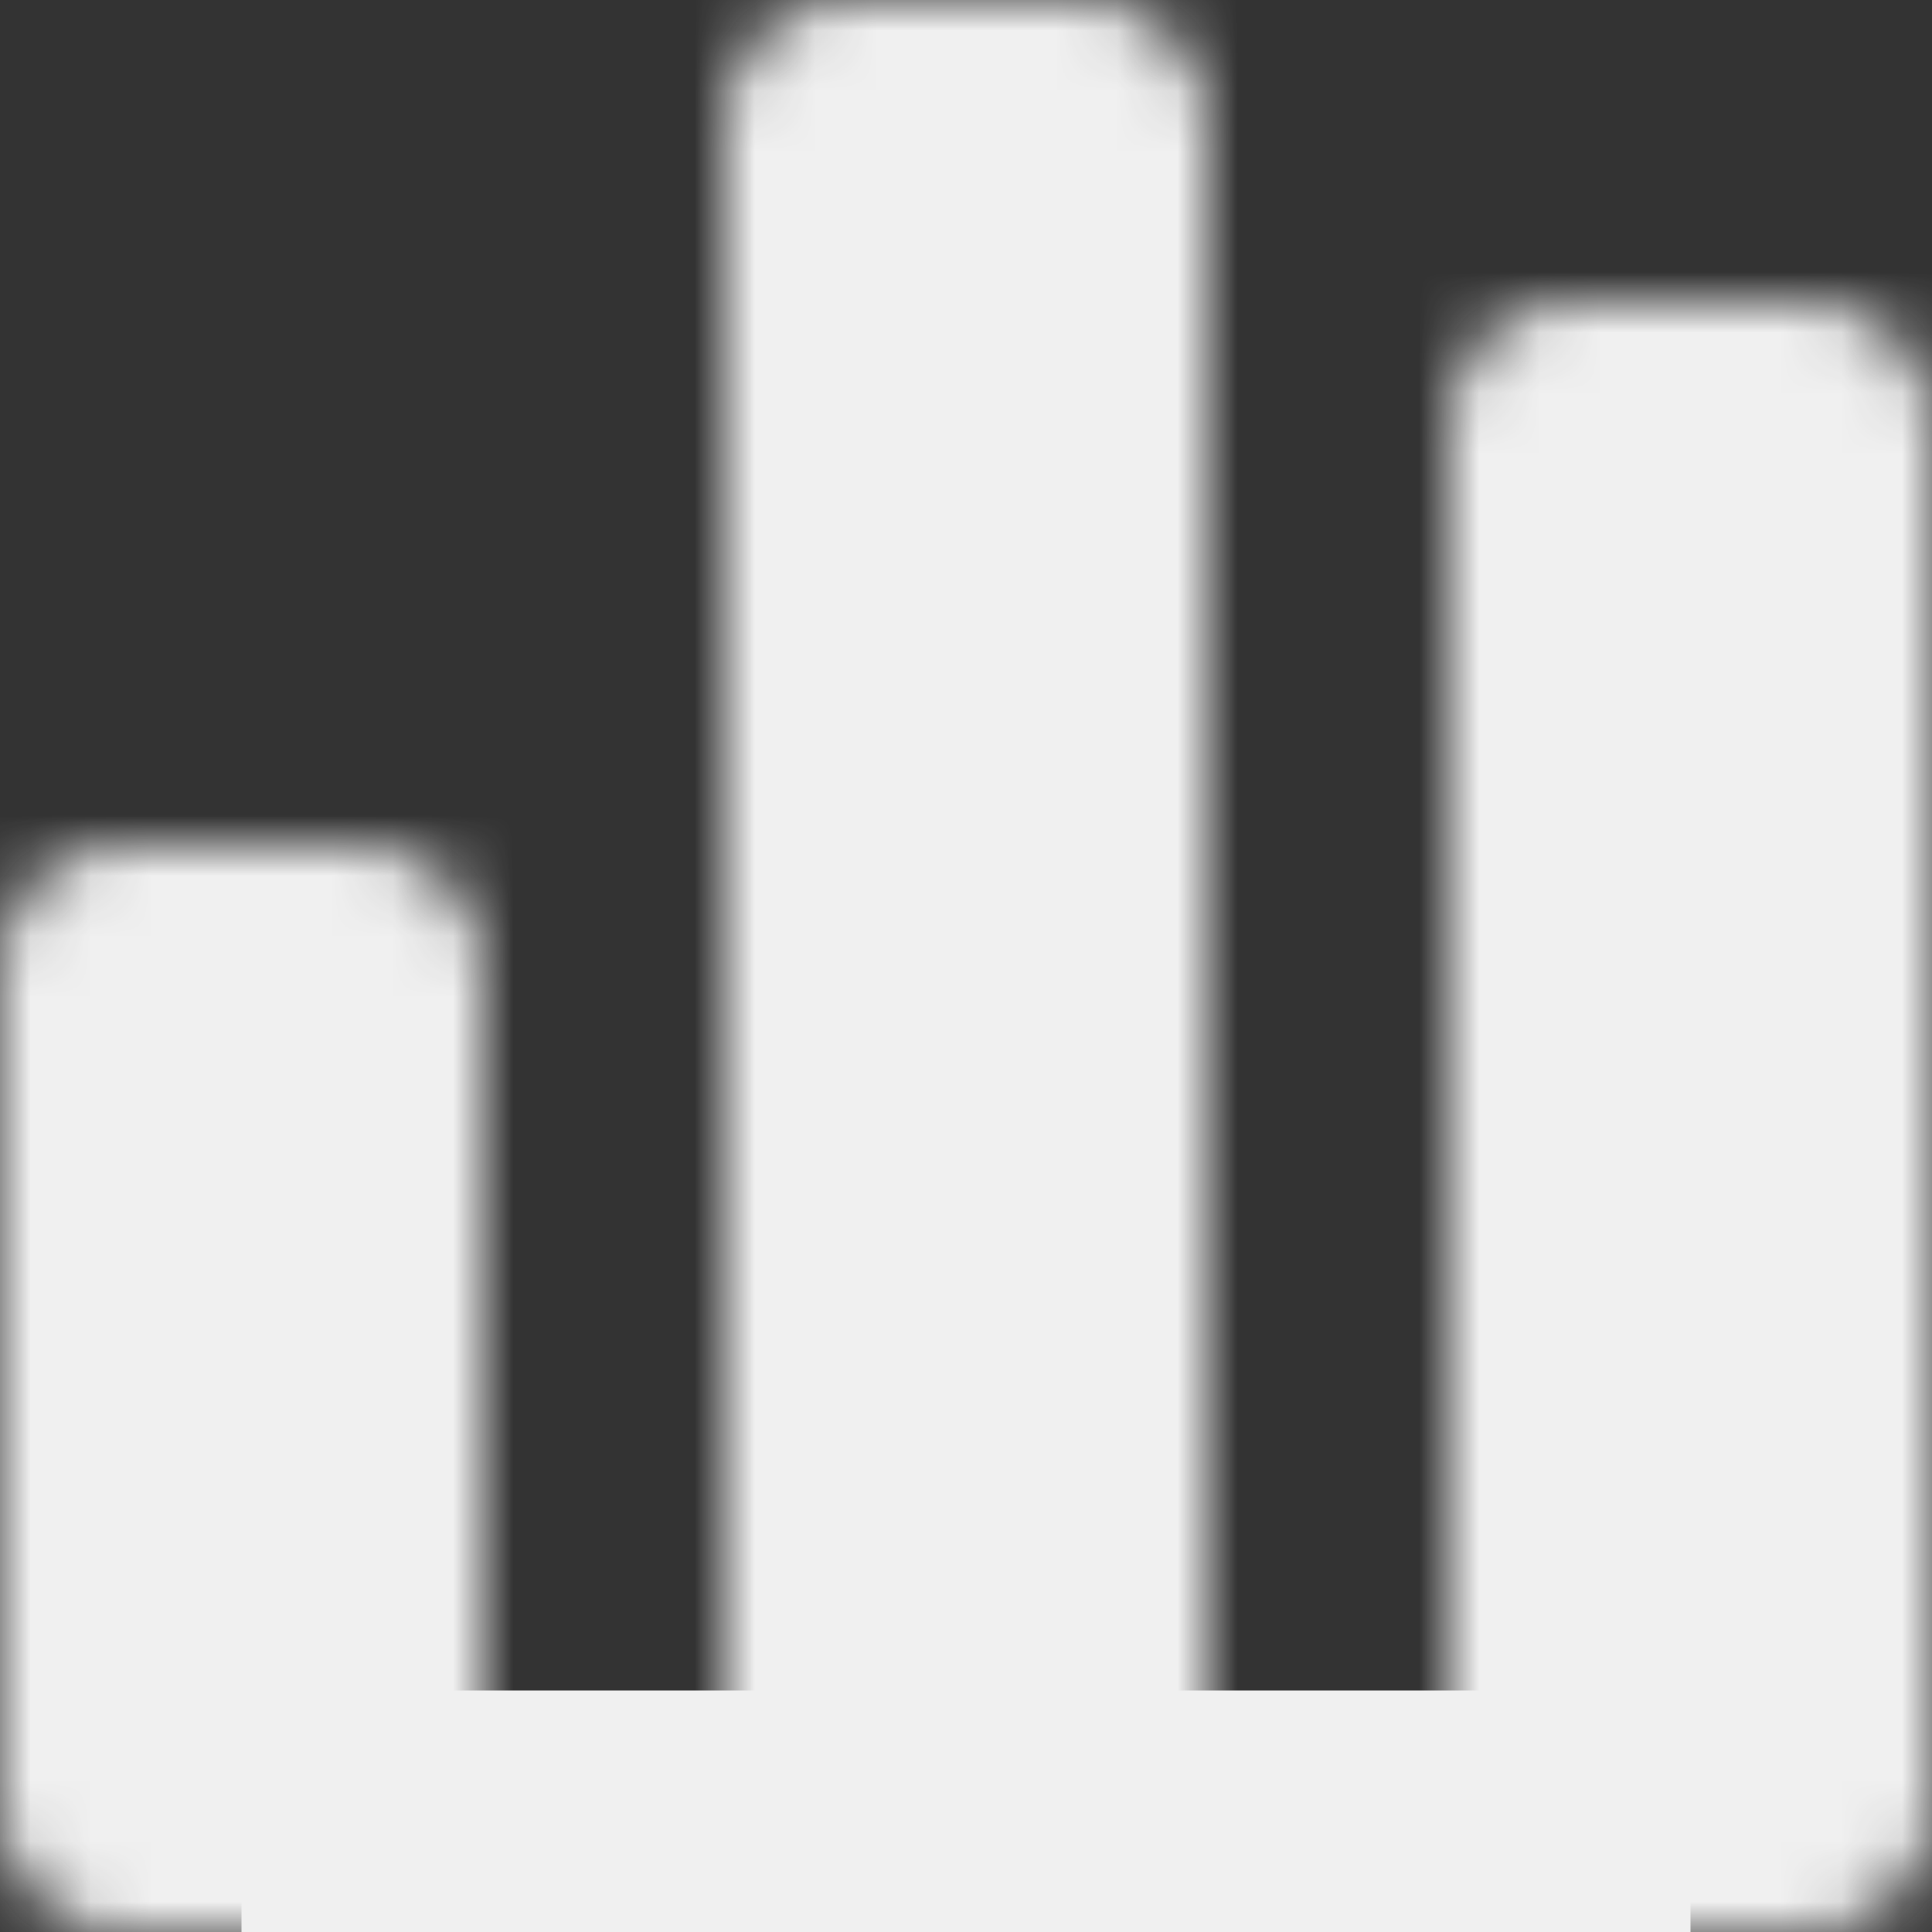 <svg width="32" height="32" viewBox="0 0 32 32" fill="none" xmlns="http://www.w3.org/2000/svg">
<rect x="0" y="0" width="32" height="32" fill="#333333" stroke="none"/>
<mask id="path-1-inside-1_155_155" fill="white">
<path d="M0 16C0 14.895 0.895 14 2 14H6C7.105 14 8 14.895 8 16V30C8 31.105 7.105 32 6 32H2C0.895 32 0 31.105 0 30V16Z"/>
</mask>
<path d="M0 16C0 14.895 0.895 14 2 14H6C7.105 14 8 14.895 8 16V30C8 31.105 7.105 32 6 32H2C0.895 32 0 31.105 0 30V16Z" fill="#F0F0F0" stroke="#F0F0F0" stroke-width="8" mask="url(#path-1-inside-1_155_155)"/>
<mask id="path-2-inside-2_155_155" fill="white">
<path d="M12 2C12 0.895 12.895 0 14 0H18C19.105 0 20 0.895 20 2V32H12V2Z"/>
</mask>
<path d="M12 2C12 0.895 12.895 0 14 0H18C19.105 0 20 0.895 20 2V32H12V2Z" fill="#F0F0F0" stroke="#F0F0F0" stroke-width="8" mask="url(#path-2-inside-2_155_155)"/>
<path d="M28 28V32H4V28H28Z" fill="#F0F0F0"/>
<mask id="path-4-inside-3_155_155" fill="white">
<path d="M24 7C24 5.895 24.895 5 26 5H30C31.105 5 32 5.895 32 7V30C32 31.105 31.105 32 30 32H26C24.895 32 24 31.105 24 30V7Z"/>
</mask>
<path d="M24 7C24 5.895 24.895 5 26 5H30C31.105 5 32 5.895 32 7V30C32 31.105 31.105 32 30 32H26C24.895 32 24 31.105 24 30V7Z" fill="#F0F0F0" stroke="#F0F0F0" stroke-width="8" mask="url(#path-4-inside-3_155_155)"/>
</svg>
